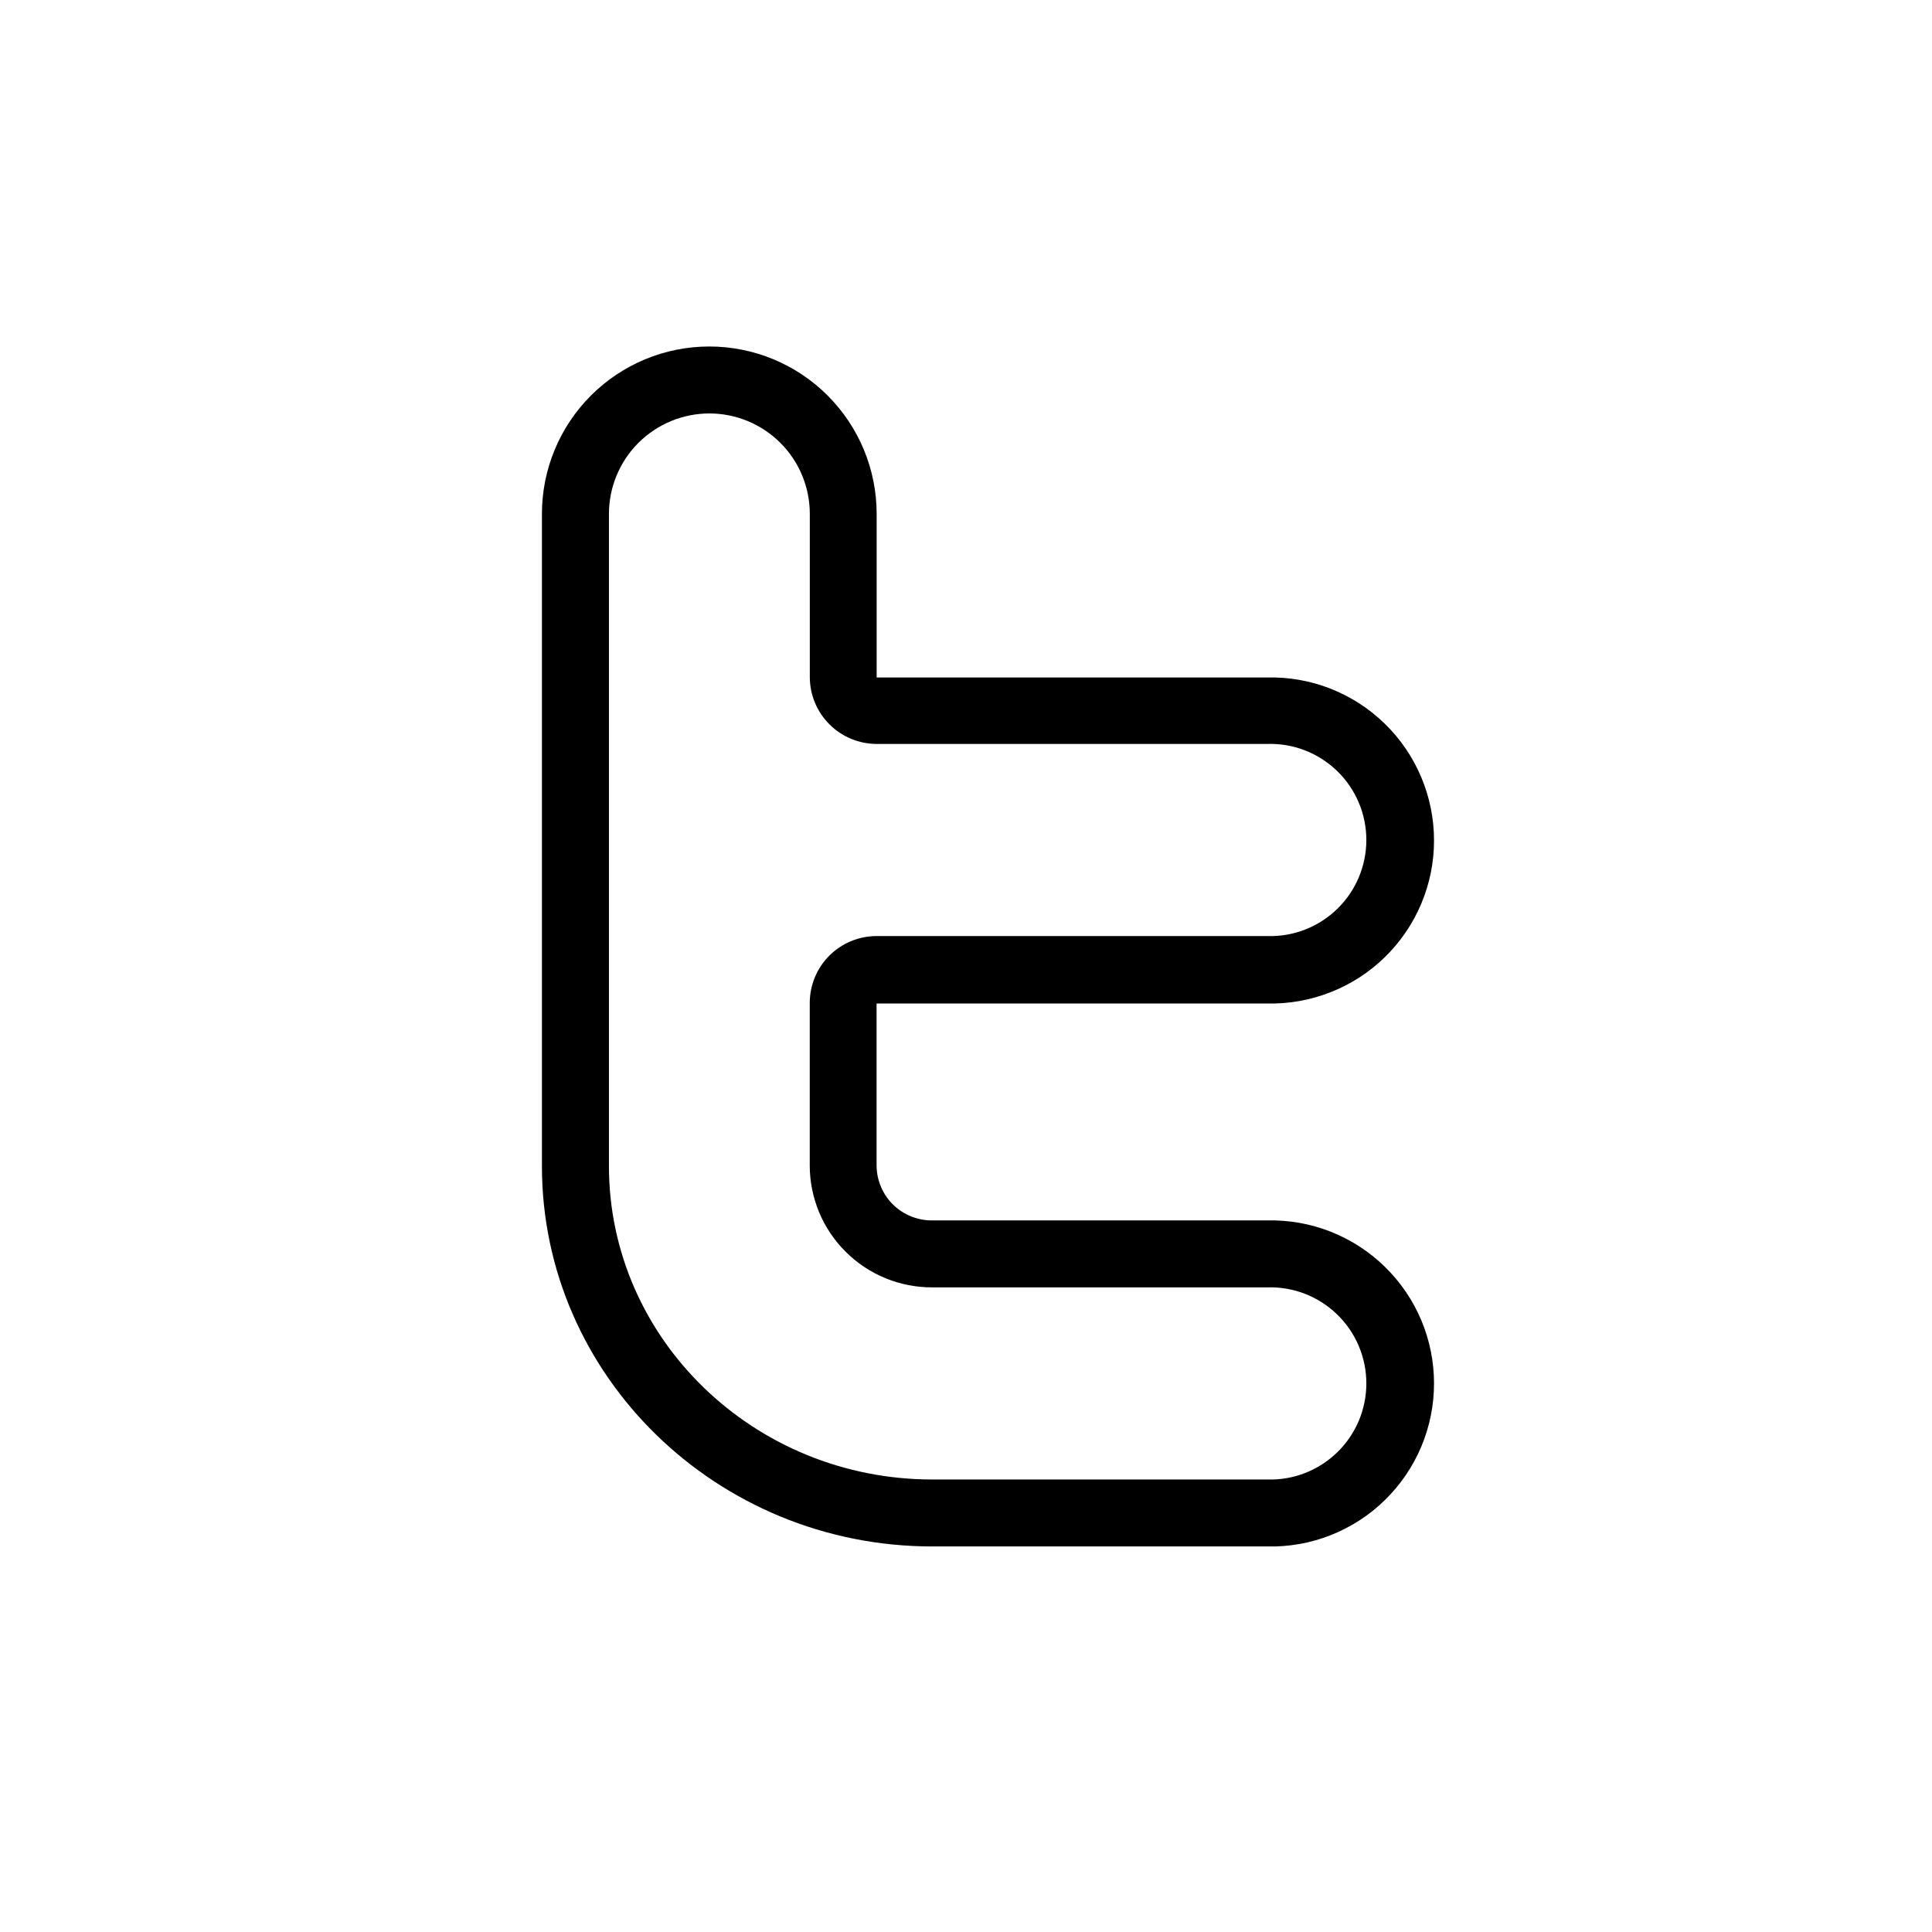 <svg width="32" height="32" viewBox="0 0 32 32" xmlns="http://www.w3.org/2000/svg">
<g>
<g>
<path d="M20.987 20.214H15.442C15.201 20.216 14.968 20.123 14.795 19.955C14.622 19.786 14.523 19.556 14.519 19.314V16.621H20.985C21.345 16.63 21.704 16.566 22.039 16.434C22.374 16.303 22.68 16.105 22.937 15.854C23.195 15.602 23.4 15.302 23.54 14.97C23.68 14.638 23.752 14.281 23.752 13.921C23.752 13.561 23.68 13.204 23.54 12.872C23.4 12.54 23.195 12.239 22.937 11.988C22.68 11.736 22.374 11.539 22.039 11.407C21.704 11.275 21.345 11.212 20.985 11.221H14.52V8.512C14.52 7.776 14.228 7.071 13.708 6.551C13.188 6.031 12.483 5.739 11.748 5.739C11.013 5.739 10.308 6.031 9.788 6.551C9.268 7.071 8.976 7.776 8.976 8.512V19.314C8.976 22.788 11.876 25.614 15.441 25.614H20.985C21.345 25.623 21.704 25.56 22.039 25.428C22.374 25.296 22.68 25.099 22.937 24.847C23.195 24.595 23.4 24.295 23.54 23.963C23.68 23.631 23.752 23.274 23.752 22.914C23.752 22.554 23.68 22.197 23.54 21.865C23.4 21.533 23.195 21.233 22.937 20.981C22.68 20.73 22.374 20.532 22.039 20.4C21.704 20.268 21.345 20.205 20.985 20.214H20.987ZM20.987 24.505H15.442C12.489 24.505 10.086 22.177 10.086 19.314V8.512C10.086 8.071 10.262 7.647 10.573 7.336C10.886 7.024 11.309 6.848 11.75 6.848C12.191 6.848 12.614 7.024 12.926 7.336C13.238 7.647 13.413 8.071 13.413 8.512V11.213C13.413 11.507 13.53 11.789 13.738 11.997C13.946 12.205 14.228 12.322 14.522 12.322H20.988C21.202 12.315 21.414 12.351 21.613 12.428C21.812 12.505 21.993 12.621 22.147 12.77C22.3 12.918 22.422 13.096 22.505 13.292C22.588 13.488 22.631 13.7 22.631 13.913C22.631 14.126 22.588 14.337 22.505 14.534C22.422 14.73 22.3 14.908 22.147 15.056C21.993 15.205 21.812 15.321 21.613 15.398C21.414 15.475 21.202 15.511 20.988 15.504H14.52C14.226 15.504 13.944 15.621 13.736 15.829C13.528 16.037 13.412 16.319 13.412 16.613V19.306C13.412 19.572 13.466 19.835 13.568 20.081C13.671 20.326 13.821 20.549 14.01 20.736C14.198 20.923 14.422 21.071 14.668 21.172C14.915 21.273 15.178 21.324 15.444 21.323H20.988C21.202 21.316 21.414 21.352 21.613 21.429C21.812 21.506 21.993 21.622 22.147 21.771C22.3 21.919 22.422 22.097 22.505 22.293C22.588 22.49 22.631 22.701 22.631 22.914C22.631 23.127 22.588 23.338 22.505 23.535C22.422 23.731 22.3 23.909 22.147 24.057C21.993 24.206 21.812 24.322 21.613 24.399C21.414 24.476 21.202 24.512 20.988 24.505H20.987Z"/>
</g>
</g>
</svg>
